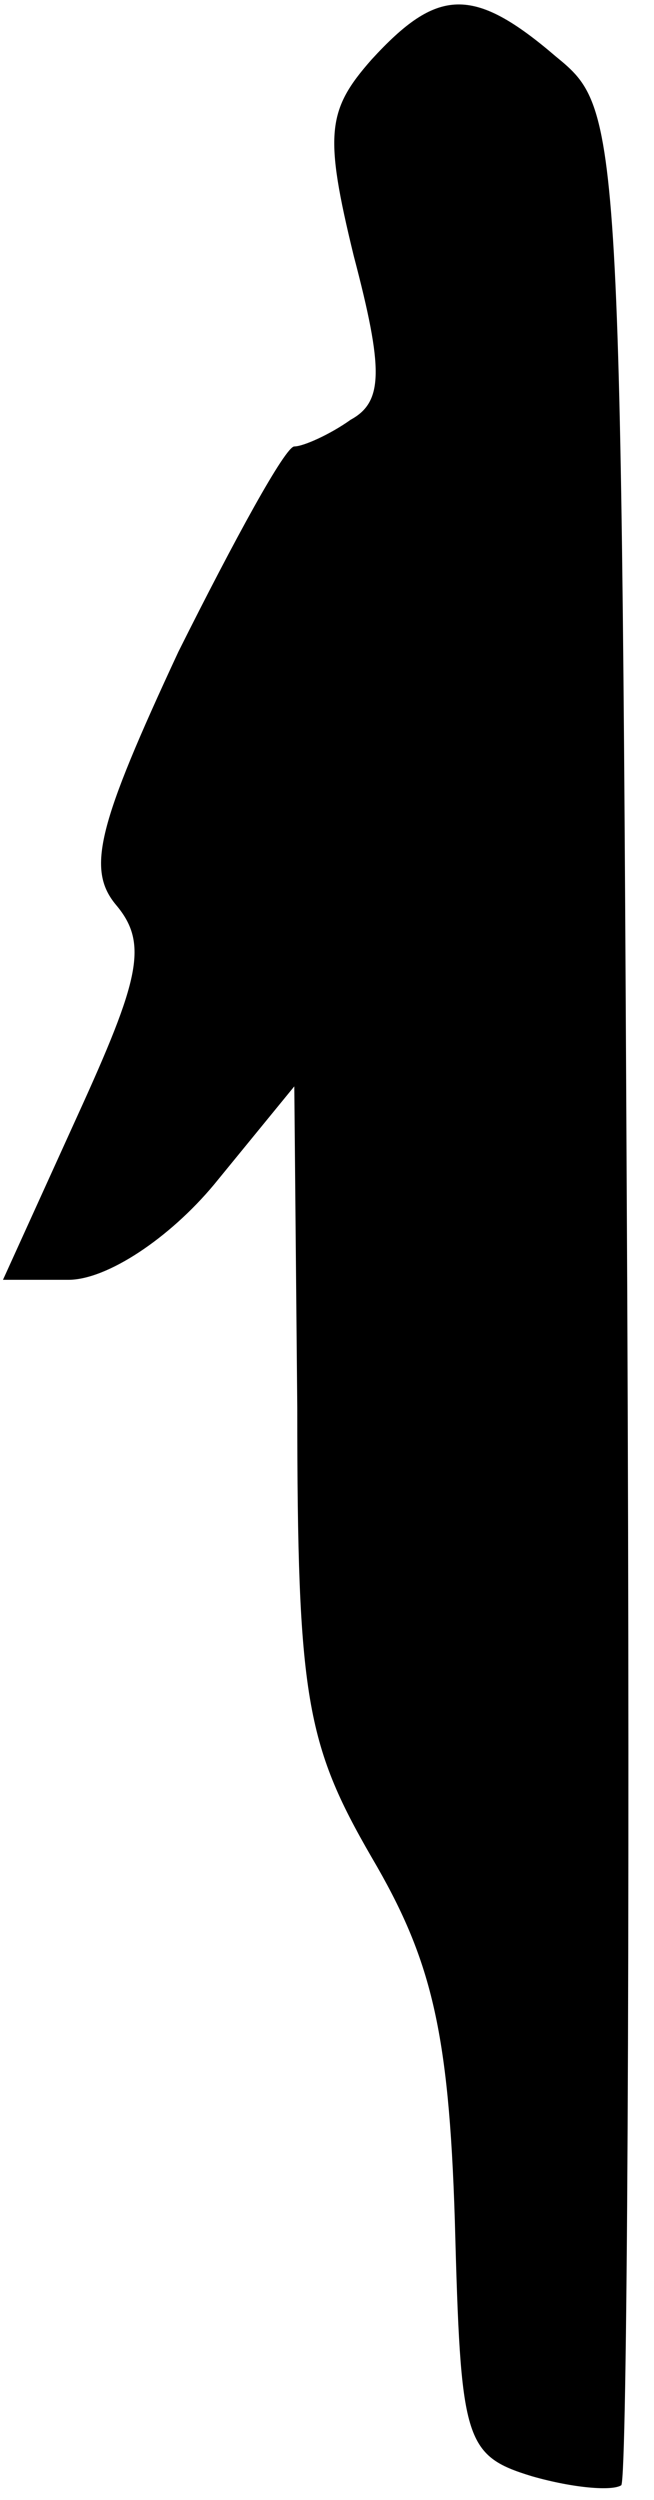 <?xml version="1.0" standalone="no"?>
<!DOCTYPE svg PUBLIC "-//W3C//DTD SVG 20010904//EN"
 "http://www.w3.org/TR/2001/REC-SVG-20010904/DTD/svg10.dtd">
<svg version="1.0" xmlns="http://www.w3.org/2000/svg"
 width="22pt" height="84pt" viewBox="0 0 22 84"
 preserveAspectRatio="xMidYMid meet">
<g transform="translate(0,84) scale(0.1,-0.1)"
fill="#000000" stroke="none">
<path fill="#000000" stroke="none" d="M125 820 c-15 -17 -16 -25 -6 -66 10
-38 10 -49 -1 -55 -7 -5 -16 -9 -19 -9 -3 0 -20 -31 -39 -69 -27 -58 -31 -73
-21 -85 11 -13 8 -25 -13 -71 l-25 -55 22 0 c13 0 34 14 49 32 l27 33 1 -108
c0 -97 3 -113 25 -151 20 -34 26 -58 28 -122 2 -74 3 -79 26 -86 14 -4 27 -5
30 -3 2 3 3 183 2 401 -2 395 -2 397 -24 415 -28 24 -40 23 -62 -1z"/>
</g>
</svg>
